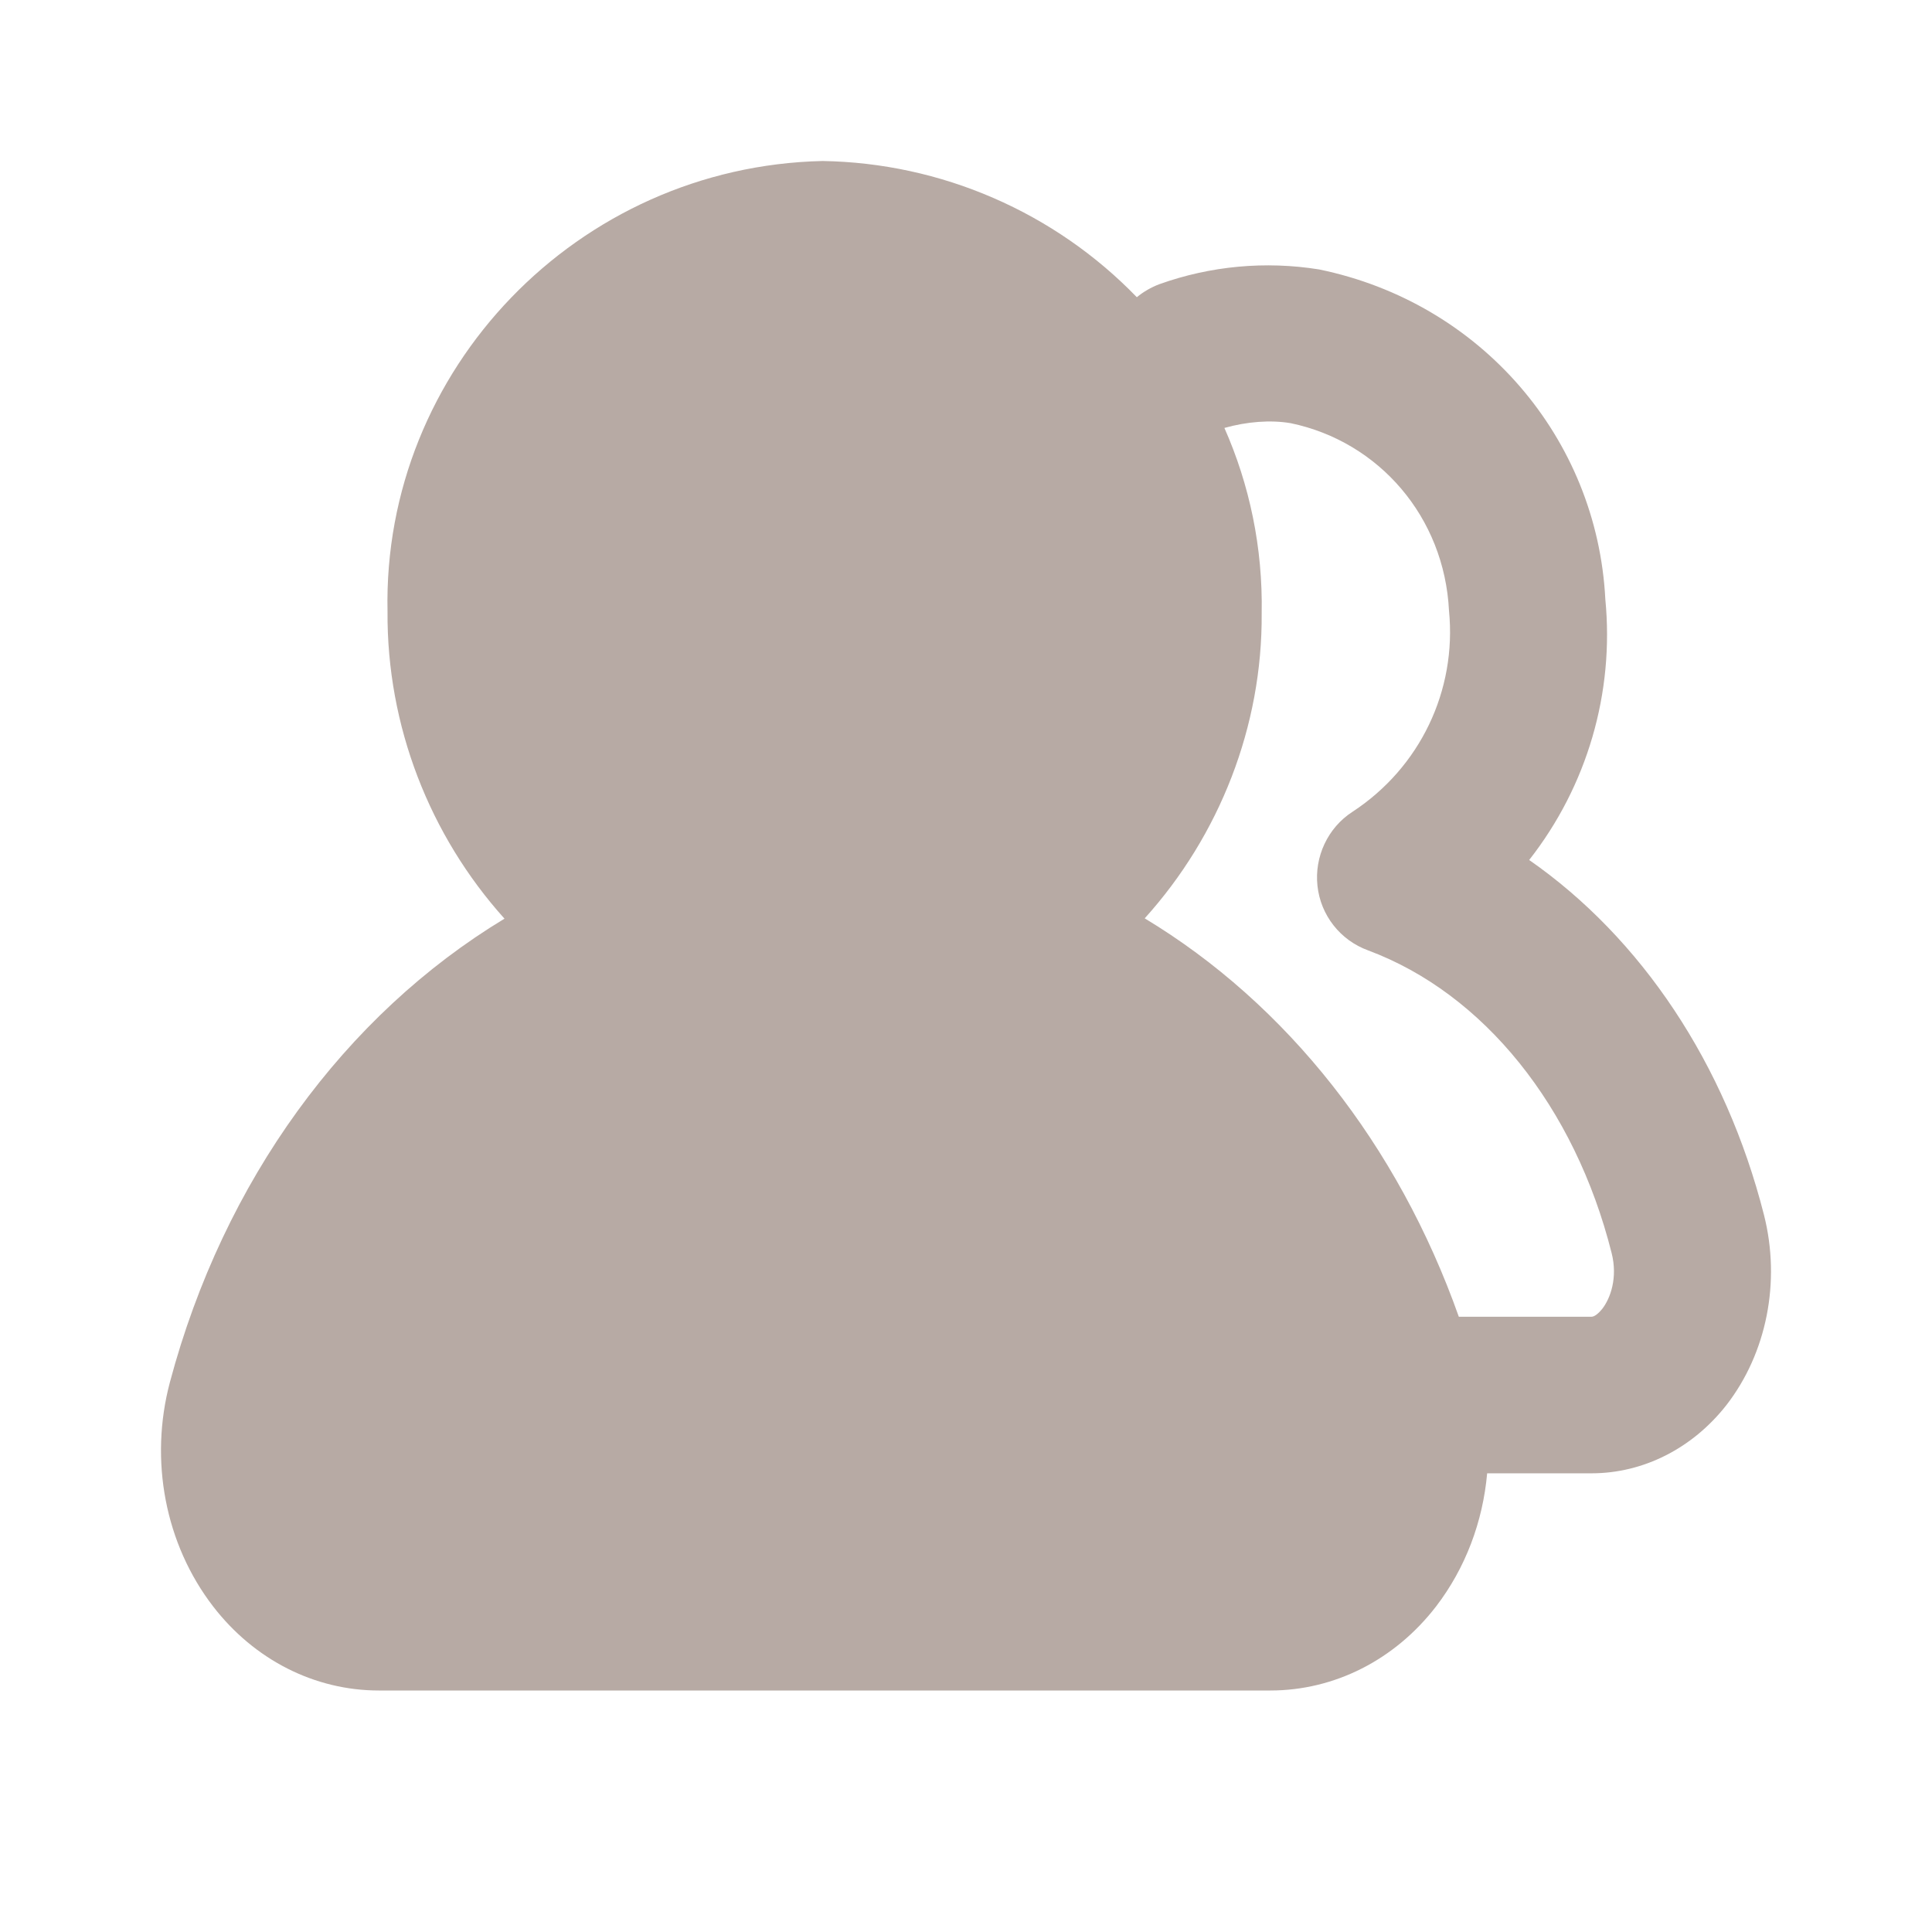 <svg width="24" height="24" viewBox="0 0 24 24" fill="none" xmlns="http://www.w3.org/2000/svg">
<path d="M21.913 15.093C21.435 13.211 20.386 11.651 18.996 10.683C19.716 9.765 20.055 8.606 19.942 7.445C19.84 5.442 18.396 3.76 16.386 3.347C15.719 3.24 15.036 3.303 14.4 3.531C14.298 3.57 14.205 3.624 14.122 3.692C13.615 3.168 13.009 2.749 12.34 2.459C11.67 2.168 10.949 2.012 10.219 2C7.175 2.068 4.75 4.591 4.814 7.596C4.804 9.016 5.336 10.377 6.267 11.412C4.287 12.608 2.779 14.665 2.111 17.169C1.852 18.141 2.052 19.182 2.647 19.955C3.16 20.621 3.911 21 4.706 21H15.781C16.576 21 17.327 20.621 17.84 19.955C18.205 19.478 18.42 18.905 18.474 18.302H19.771C20.415 18.302 21.025 17.991 21.445 17.456C21.947 16.809 22.123 15.924 21.913 15.093ZM19.903 16.26C19.864 16.308 19.811 16.357 19.771 16.357H18.122C17.366 14.223 15.986 12.472 14.22 11.408C15.151 10.377 15.683 9.02 15.673 7.62C15.688 6.803 15.522 6.021 15.21 5.316C15.488 5.238 15.781 5.214 16.034 5.257C17.132 5.486 17.942 6.424 18 7.586C18.098 8.578 17.64 9.536 16.8 10.085C16.493 10.284 16.327 10.644 16.366 11.004C16.405 11.369 16.649 11.68 16.995 11.806C18.43 12.341 19.562 13.746 20.02 15.565C20.098 15.871 20.006 16.128 19.903 16.26Z" fill="#B7AAA4"/>
</svg>
